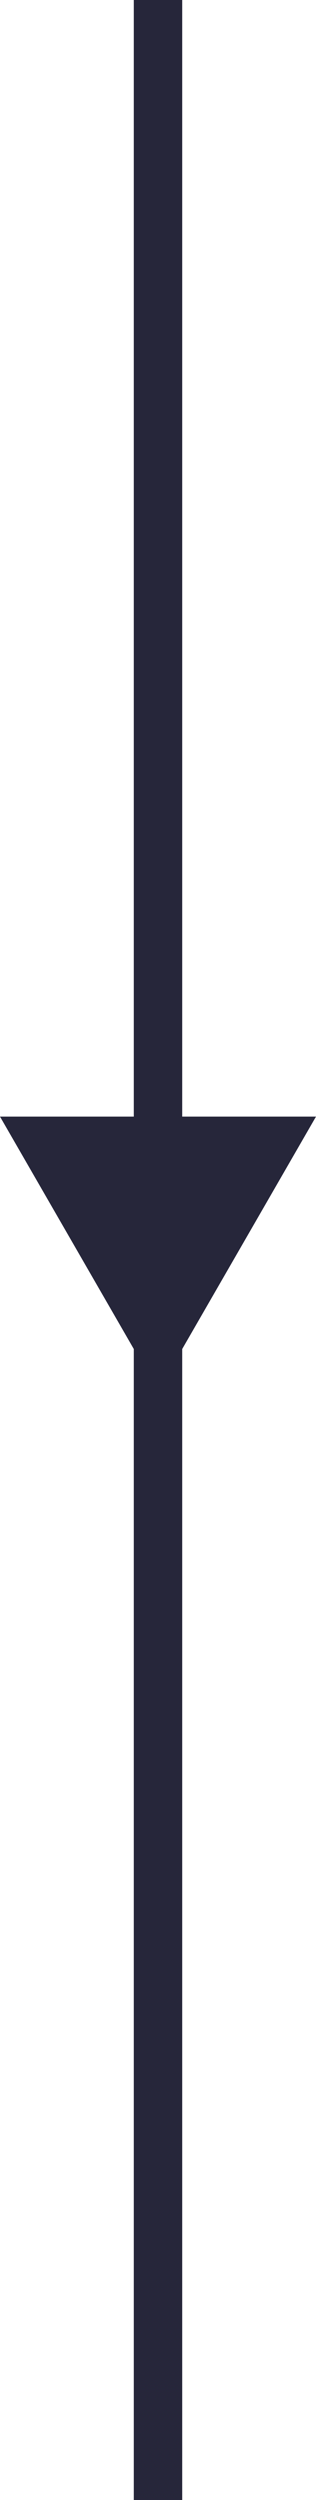 <?xml version="1.0" encoding="UTF-8" standalone="no"?>
<!-- Generator: Adobe Illustrator 26.1.0, SVG Export Plug-In . SVG Version: 6.00 Build 0)  -->

<svg
   xmlns:dc="http://purl.org/dc/elements/1.1/"
   xmlns:cc="http://creativecommons.org/ns#"
   xmlns:rdf="http://www.w3.org/1999/02/22-rdf-syntax-ns#"
   xmlns:svg="http://www.w3.org/2000/svg"
   xmlns="http://www.w3.org/2000/svg"
   xmlns:sodipodi="http://sodipodi.sourceforge.net/DTD/sodipodi-0.dtd"
   xmlns:inkscape="http://www.inkscape.org/namespaces/inkscape"
   version="1.1"
   id="Vrstva_1"
   x="0px"
   y="0px"
   viewBox="0 0 19.58 154.49"
   xml:space="preserve"
   sodipodi:docname="process.svg"
   width="19.58"
   height="154.49"
   inkscape:version="0.92.1 r15371"><defs
     id="defs11" /><sodipodi:namedview
     pagecolor="#ffffff"
     bordercolor="#666666"
     borderopacity="1"
     objecttolerance="10"
     gridtolerance="10"
     guidetolerance="10"
     inkscape:pageopacity="0"
     inkscape:pageshadow="2"
     inkscape:window-width="1600"
     inkscape:window-height="840"
     id="namedview9"
     showgrid="false"
     fit-margin-top="0"
     fit-margin-left="0"
     fit-margin-right="0"
     fit-margin-bottom="0"
     inkscape:zoom="2.6688609"
     inkscape:cx="-39.979146"
     inkscape:cy="73.276848"
     inkscape:window-x="0"
     inkscape:window-y="0"
     inkscape:window-maximized="1"
     inkscape:current-layer="Vrstva_1" /><style
     type="text/css"
     id="style2">
	.st0{fill:none;stroke:#293E48;stroke-width:3;stroke-miterlimit:10;}
	.st1{fill:#293E48;}
</style><line
     class="st0"
     x1="9.79"
     y1="0"
     x2="9.79"
     y2="154.49"
     id="line4"
     style="fill:none;stroke:#26263a;stroke-width:3;stroke-miterlimit:10;stroke-opacity:1" /><polygon
     class="st1"
     points="16.3,116.96 35.88,116.96 26.09,133.92 "
     id="polygon6"
     style="fill:#26263a;fill-opacity:1"
     transform="translate(-16.3,-47.96)" /></svg>